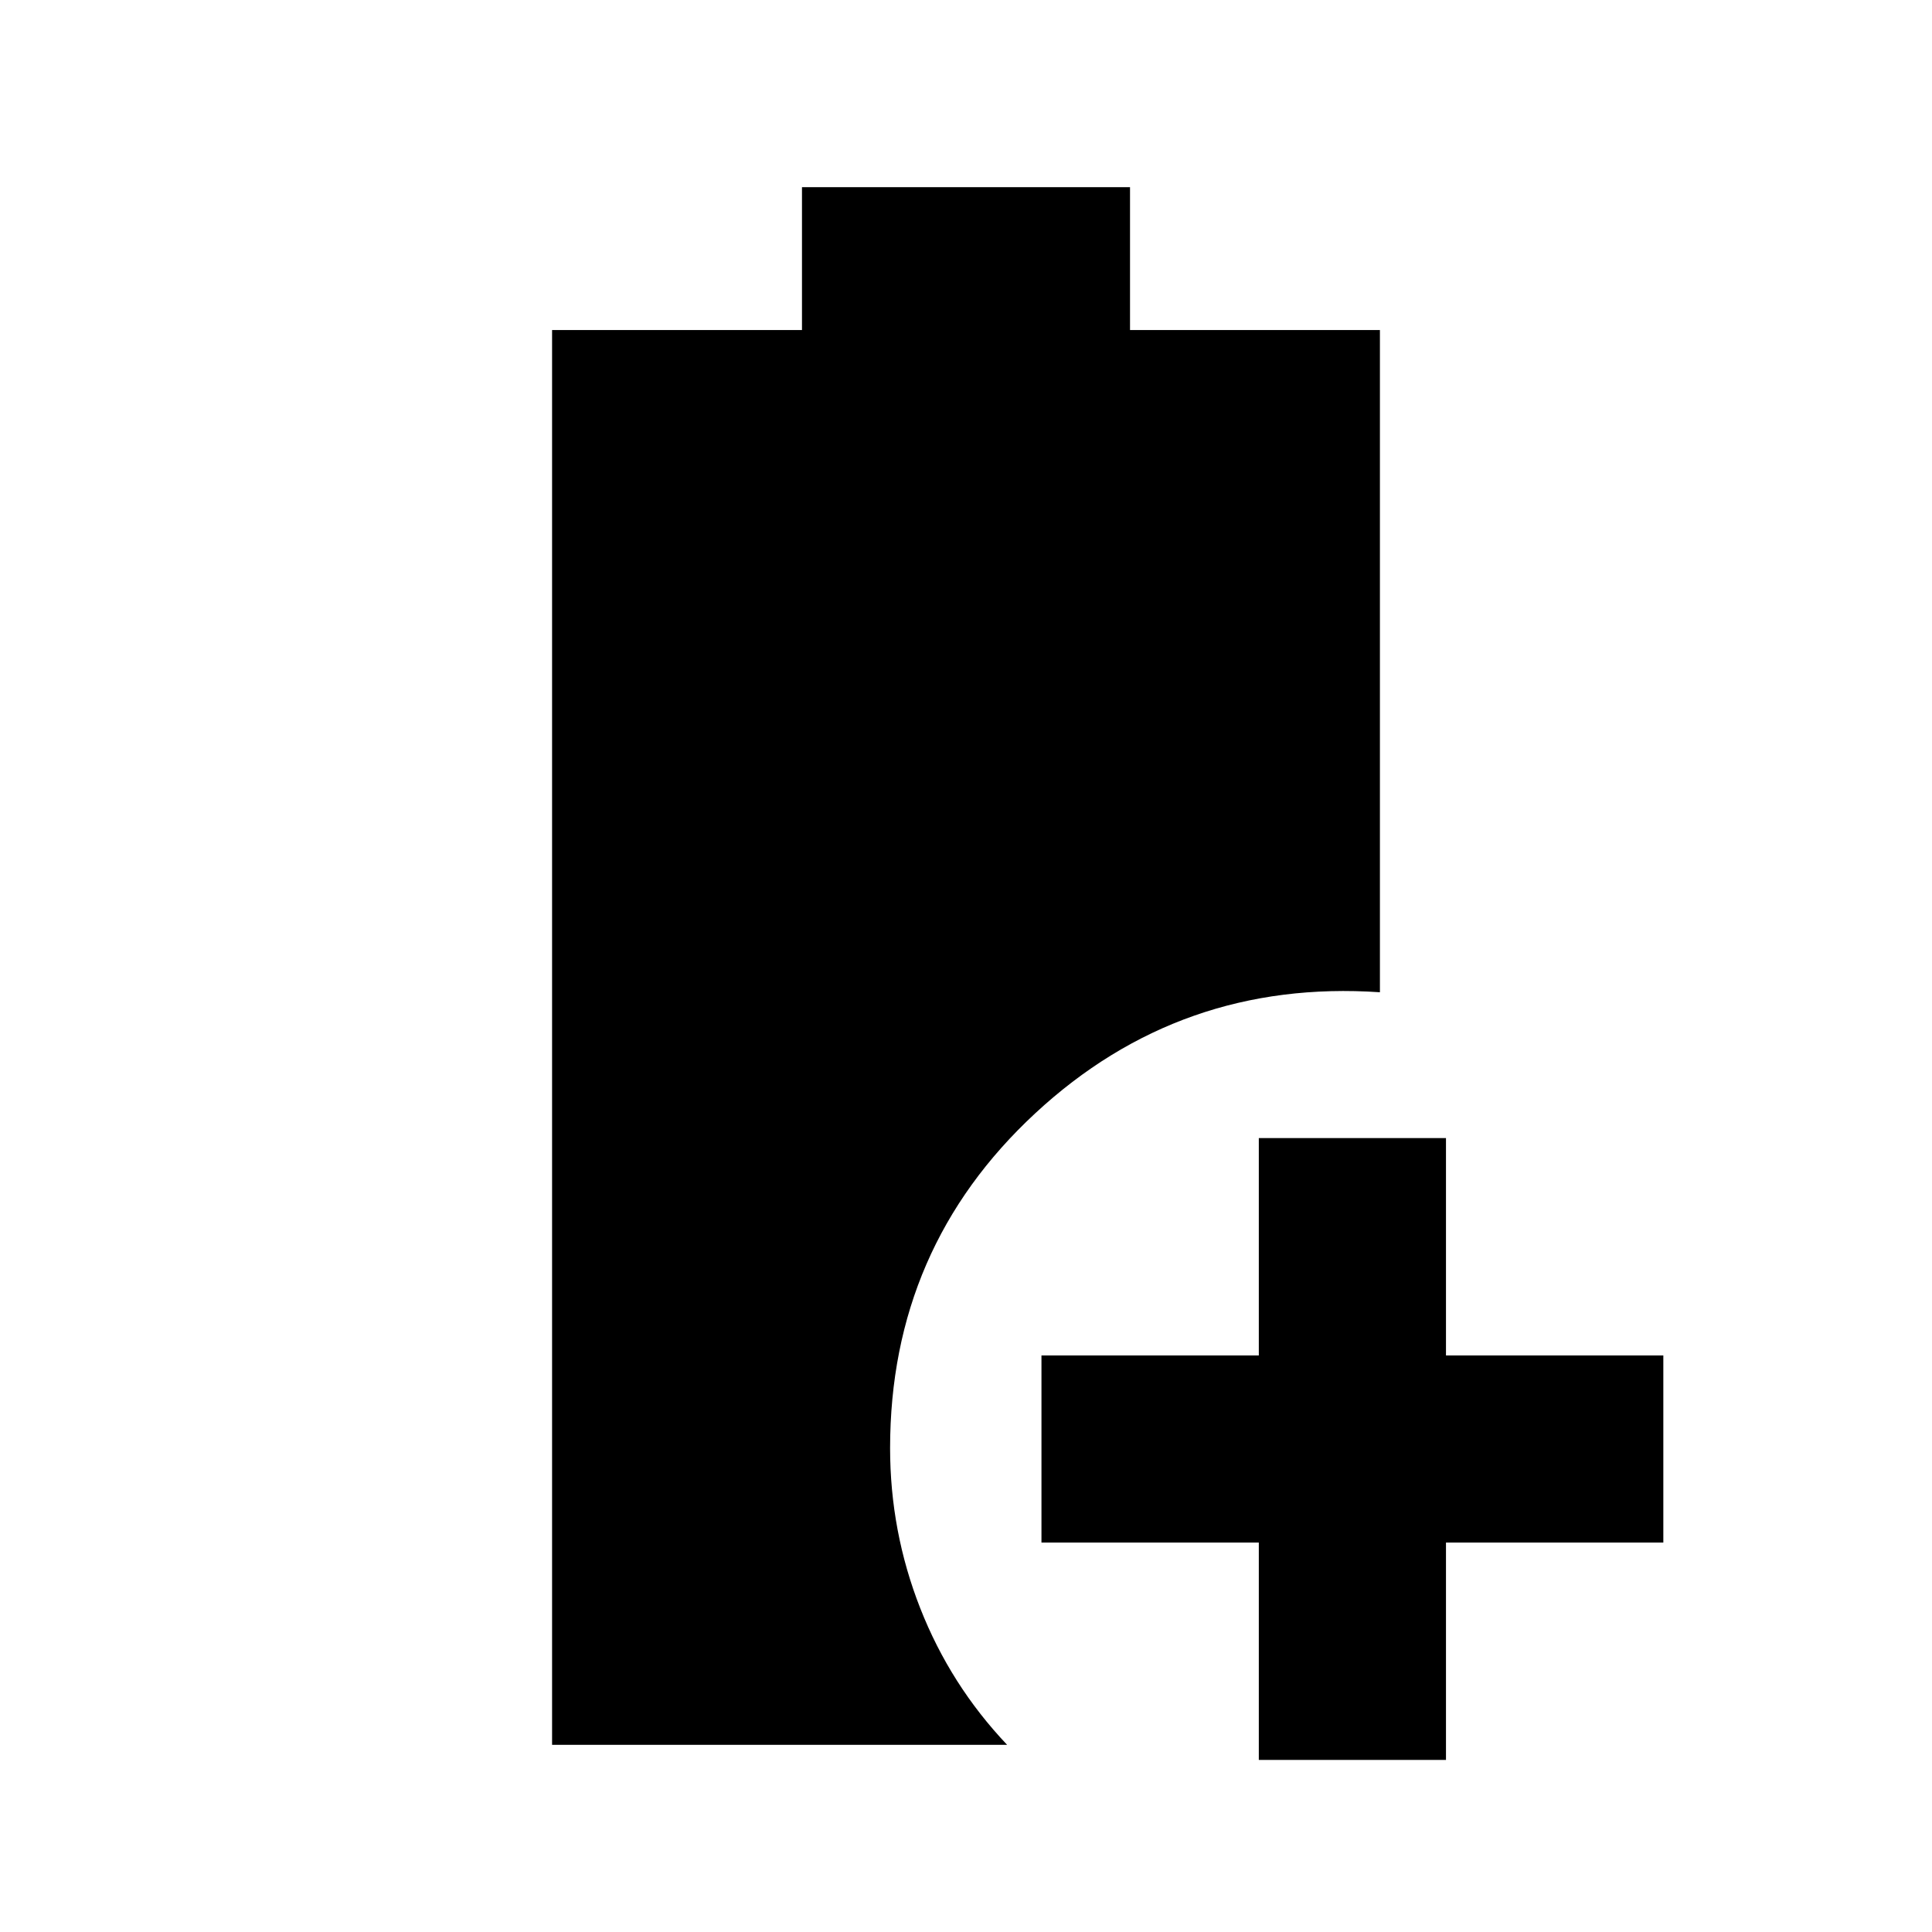 <svg xmlns="http://www.w3.org/2000/svg" height="20" viewBox="0 96 960 960" width="20"><path d="M625.499 970.501v-108h-108v-93.002h108v-108h93.002v108h108v93.002h-108v108h-93.002Zm-351.174-7.5V259.999h124.174v-71h163.002v71h124.174v329.044q-99.131-6.74-171.262 60.137-72.131 66.878-72.131 166.399 0 41.4 14.98 79.544 14.981 38.143 43.173 67.878h-226.11Z"/></svg>